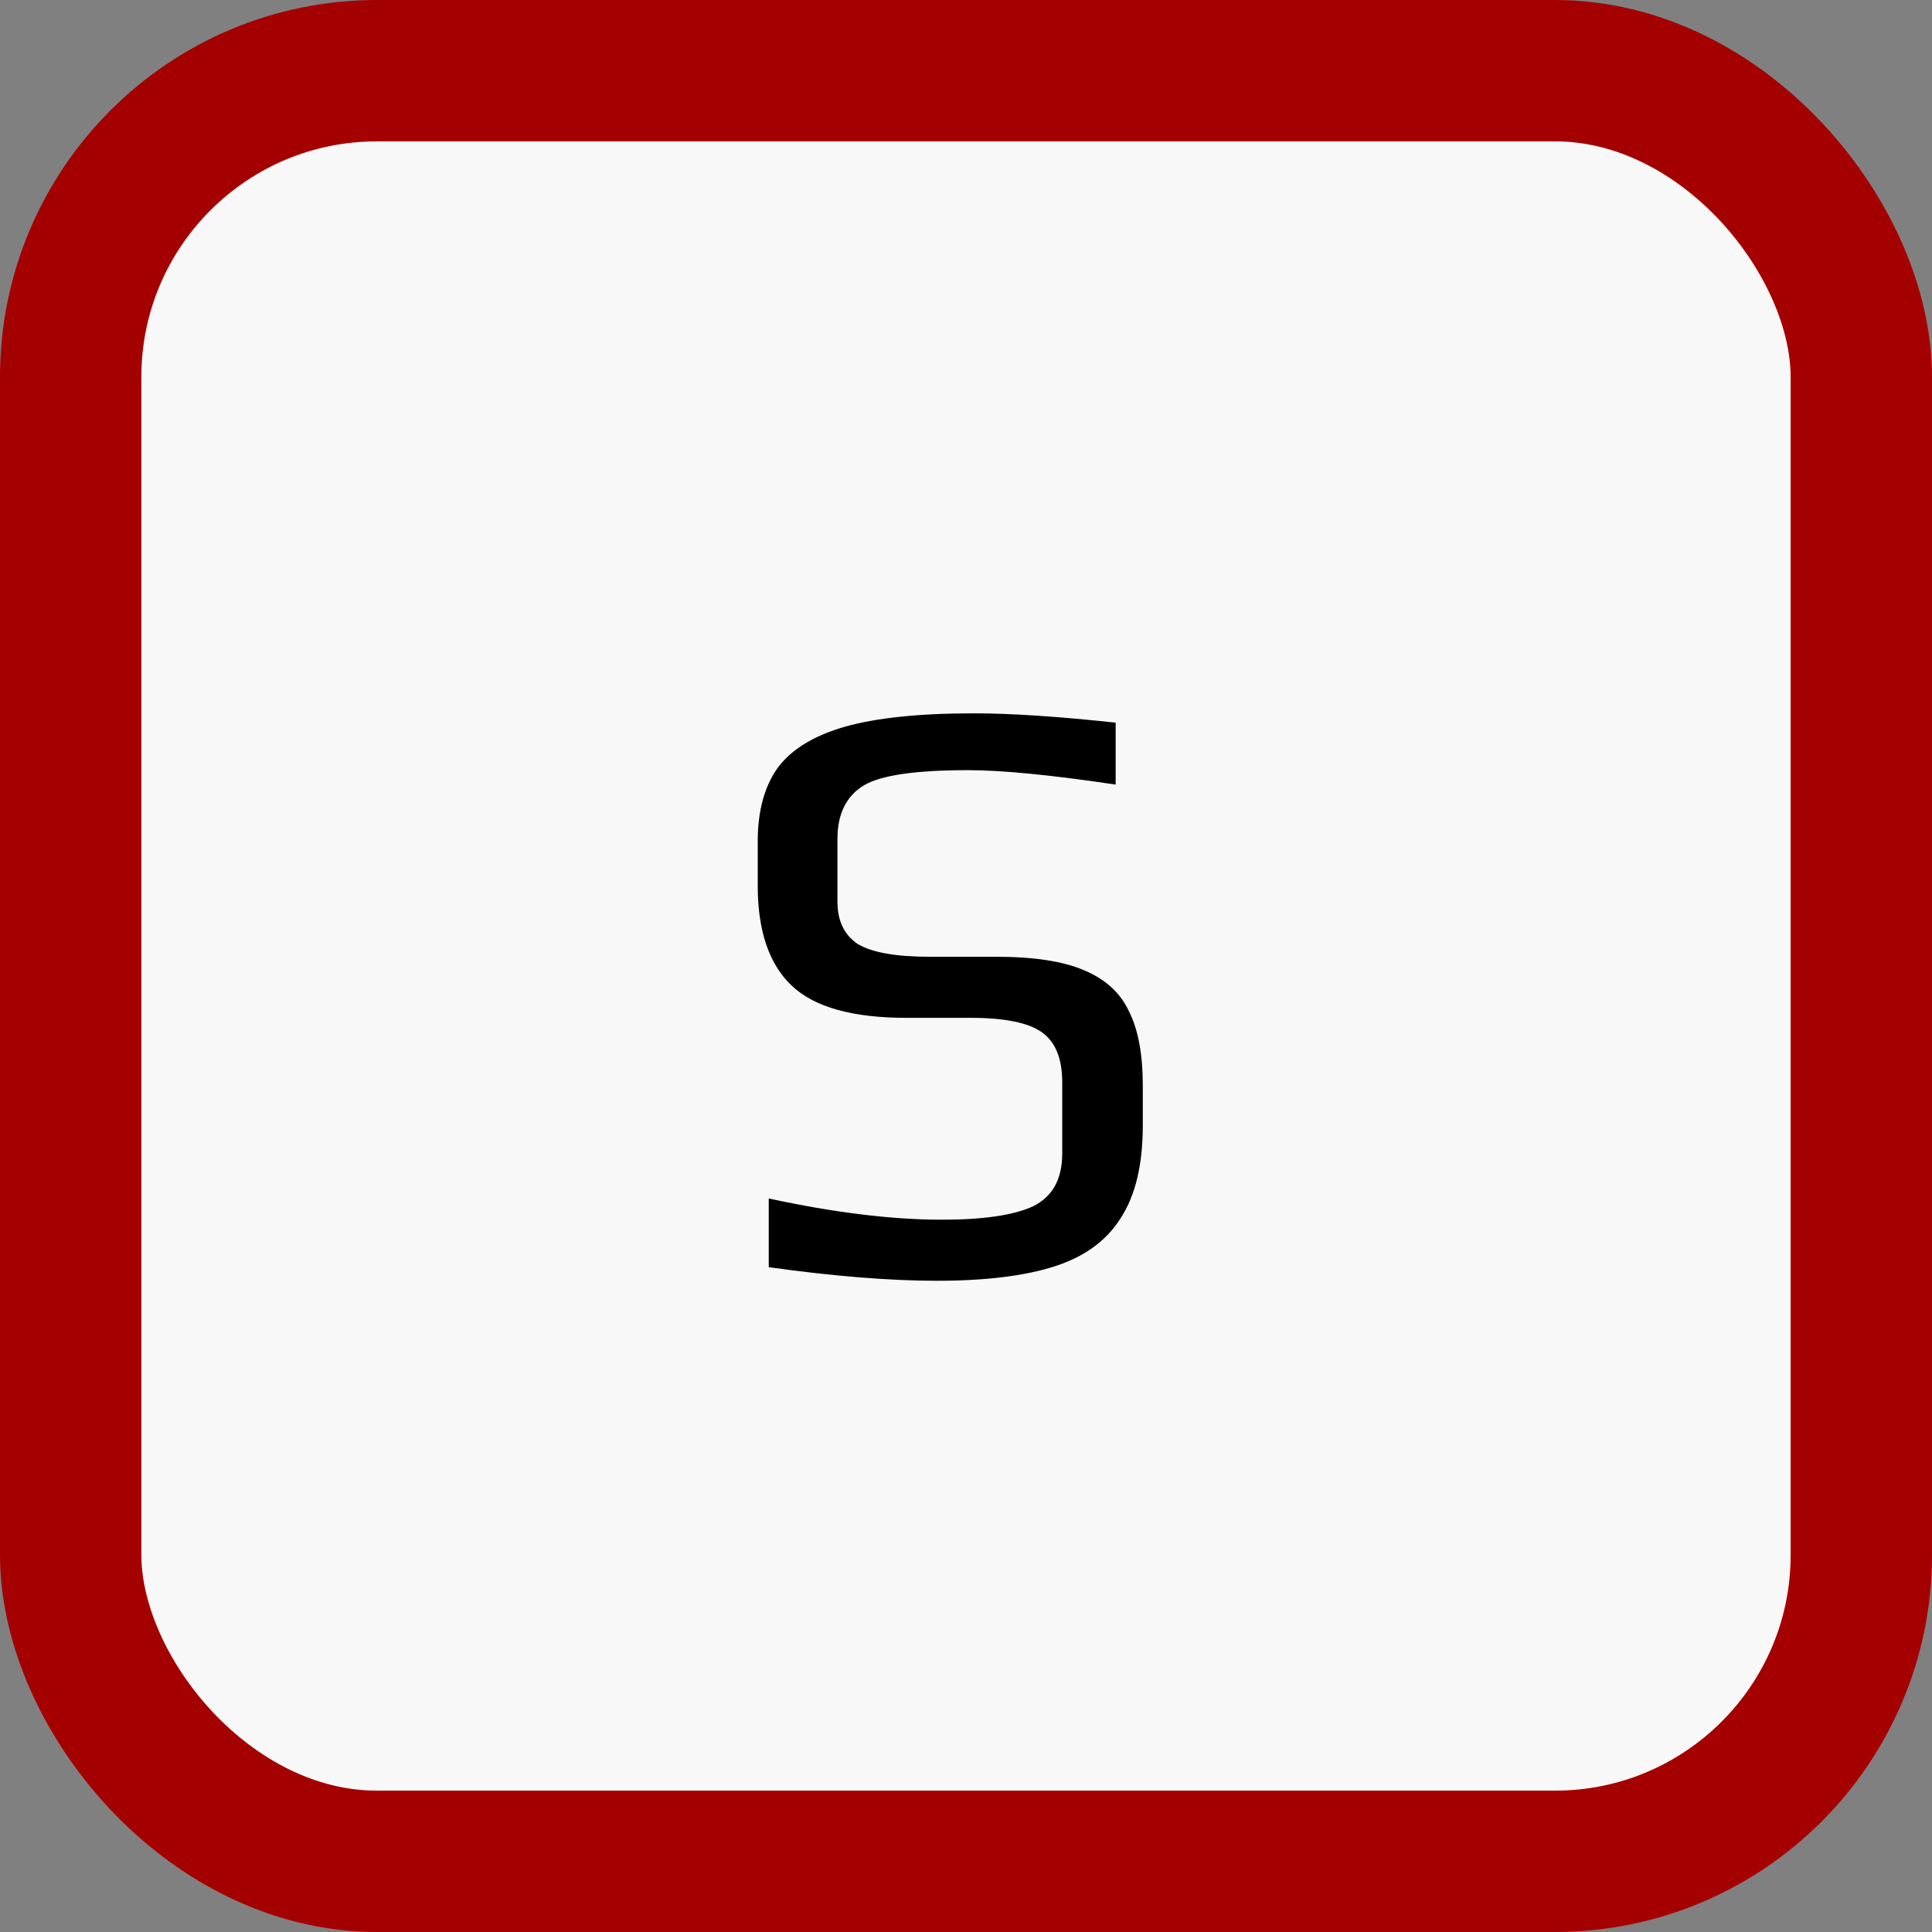 <svg width="41" height="41" viewBox="0 0 41 41" fill="none" xmlns="http://www.w3.org/2000/svg">
<rect x="0" y="0" width="41" height="41" fill="#808080" stroke="none"/>
<rect x="1.5" y="1.5" width="38" height="38" rx="6.5" fill="#F8F8F8" stroke="#A50000" stroke-width="3"/>
<path d="M19.878 27.18C18.882 27.18 17.694 27.084 16.314 26.892V25.434C17.706 25.734 18.93 25.884 19.986 25.884C20.874 25.884 21.522 25.788 21.93 25.596C22.338 25.392 22.542 25.02 22.542 24.48V22.968C22.542 22.464 22.398 22.11 22.11 21.906C21.822 21.702 21.318 21.6 20.598 21.6H19.23C18.09 21.6 17.28 21.372 16.8 20.916C16.32 20.46 16.08 19.752 16.08 18.792V17.856C16.08 17.22 16.218 16.704 16.494 16.308C16.782 15.912 17.256 15.618 17.916 15.426C18.588 15.234 19.506 15.138 20.67 15.138C21.45 15.138 22.452 15.204 23.676 15.336V16.65C22.308 16.446 21.264 16.344 20.544 16.344C19.428 16.344 18.69 16.452 18.33 16.668C17.958 16.896 17.772 17.274 17.772 17.802V19.134C17.772 19.542 17.916 19.842 18.204 20.034C18.504 20.214 19.014 20.304 19.734 20.304H21.138C21.942 20.304 22.566 20.4 23.01 20.592C23.466 20.784 23.784 21.078 23.964 21.474C24.156 21.858 24.252 22.38 24.252 23.04V23.886C24.252 24.714 24.096 25.368 23.784 25.848C23.484 26.328 23.016 26.67 22.38 26.874C21.744 27.078 20.91 27.18 19.878 27.18Z" fill="black"/>
</svg>
